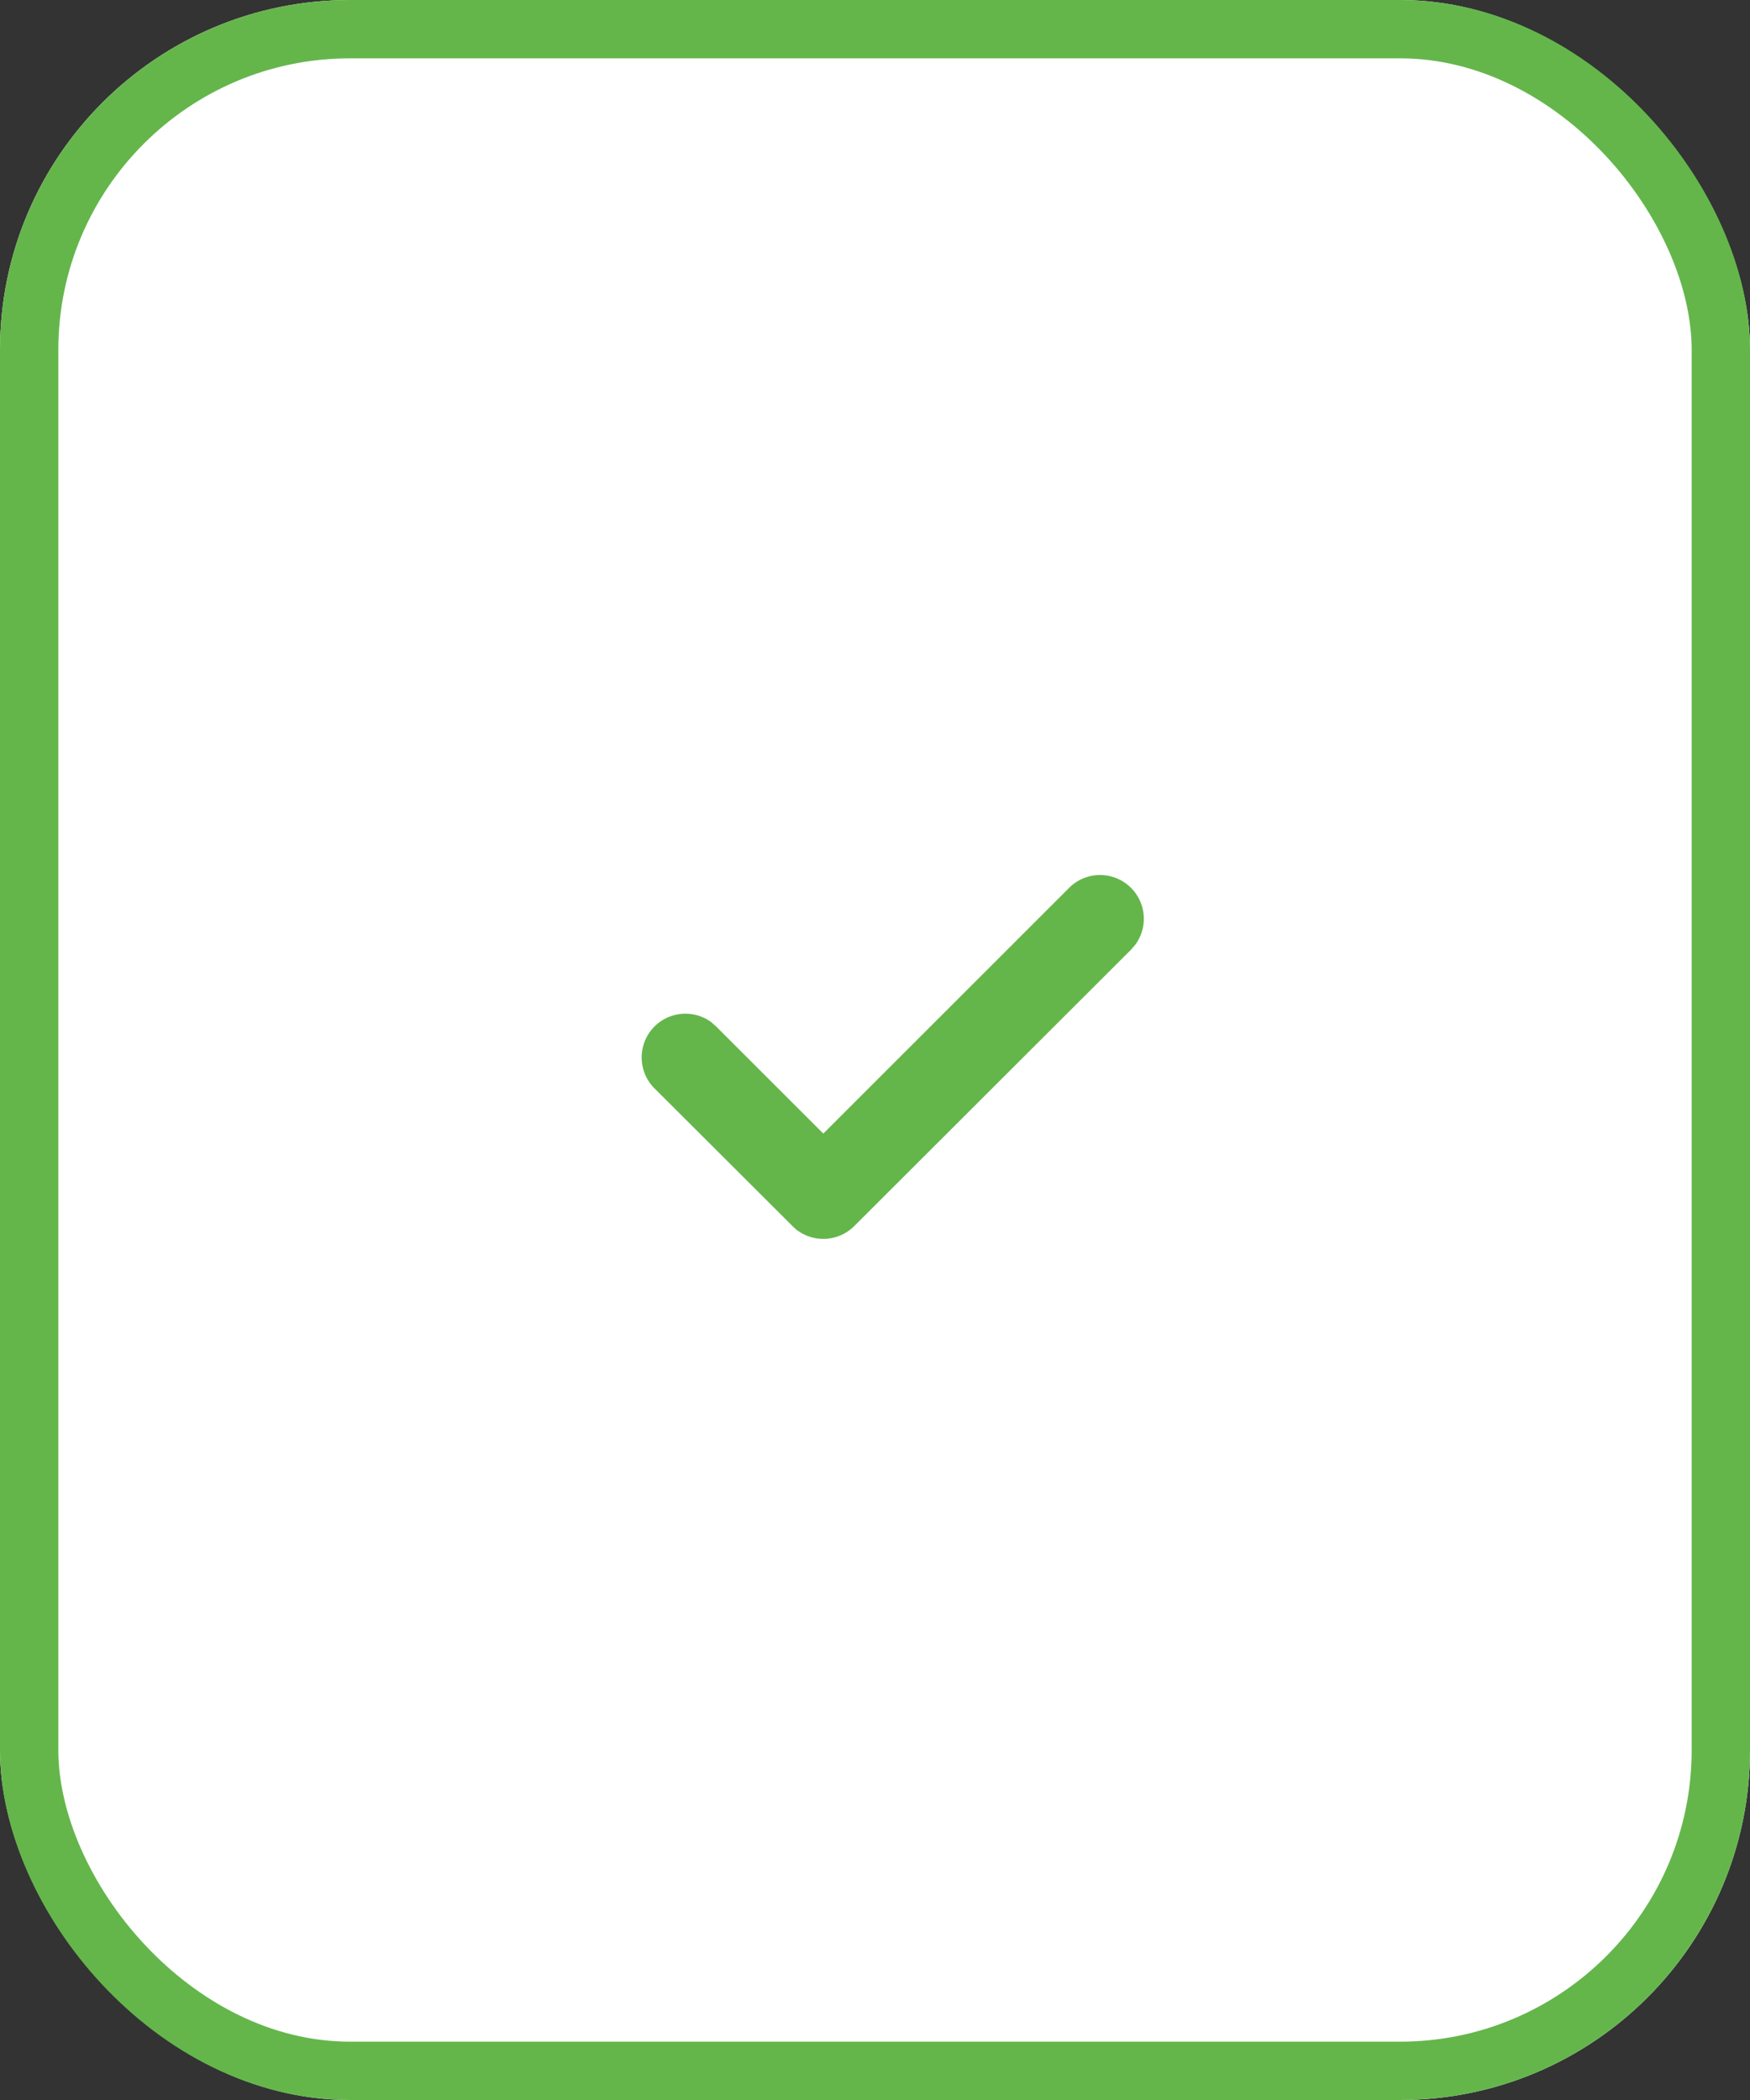 <svg id="Go" xmlns="http://www.w3.org/2000/svg" xmlns:xlink="http://www.w3.org/1999/xlink" width="30" height="36" viewBox="0 0 30 36">
  <rect x="0" y="0" width="30" height="36" fill="#333333" stroke="none"/>
  <defs>
    <clipPath id="clip-path">
      <rect id="Rectangle_1036" data-name="Rectangle 1036" width="8.608" height="6.238" transform="translate(0 0)" fill="#64b64b"/>
    </clipPath>
  </defs>
  <g id="Rectangle_98" data-name="Rectangle 98" fill="#fff" stroke="#64b64b" stroke-width="1">
    <rect width="30" height="36" rx="6" stroke="none"/>
    <rect x="0.5" y="0.5" width="29" height="35" rx="5.5" fill="none"/>
  </g>
  <g id="Group_3691" data-name="Group 3691" transform="translate(11 15)">
    <g id="Group_3690" data-name="Group 3690" clip-path="url(#clip-path)">
      <path id="Path_1043" data-name="Path 1043" d="M2.668,6.095l-.083-.077L.21,3.648a.75.75,0,0,1,.977-1.13l.084.073L3.114,4.433,7.33.218a.75.75,0,0,1,1.133.976l-.073.085L3.645,6.018a.75.75,0,0,1-.977.073Z" fill="#64b64b"/>
    </g>
  </g>
</svg>

